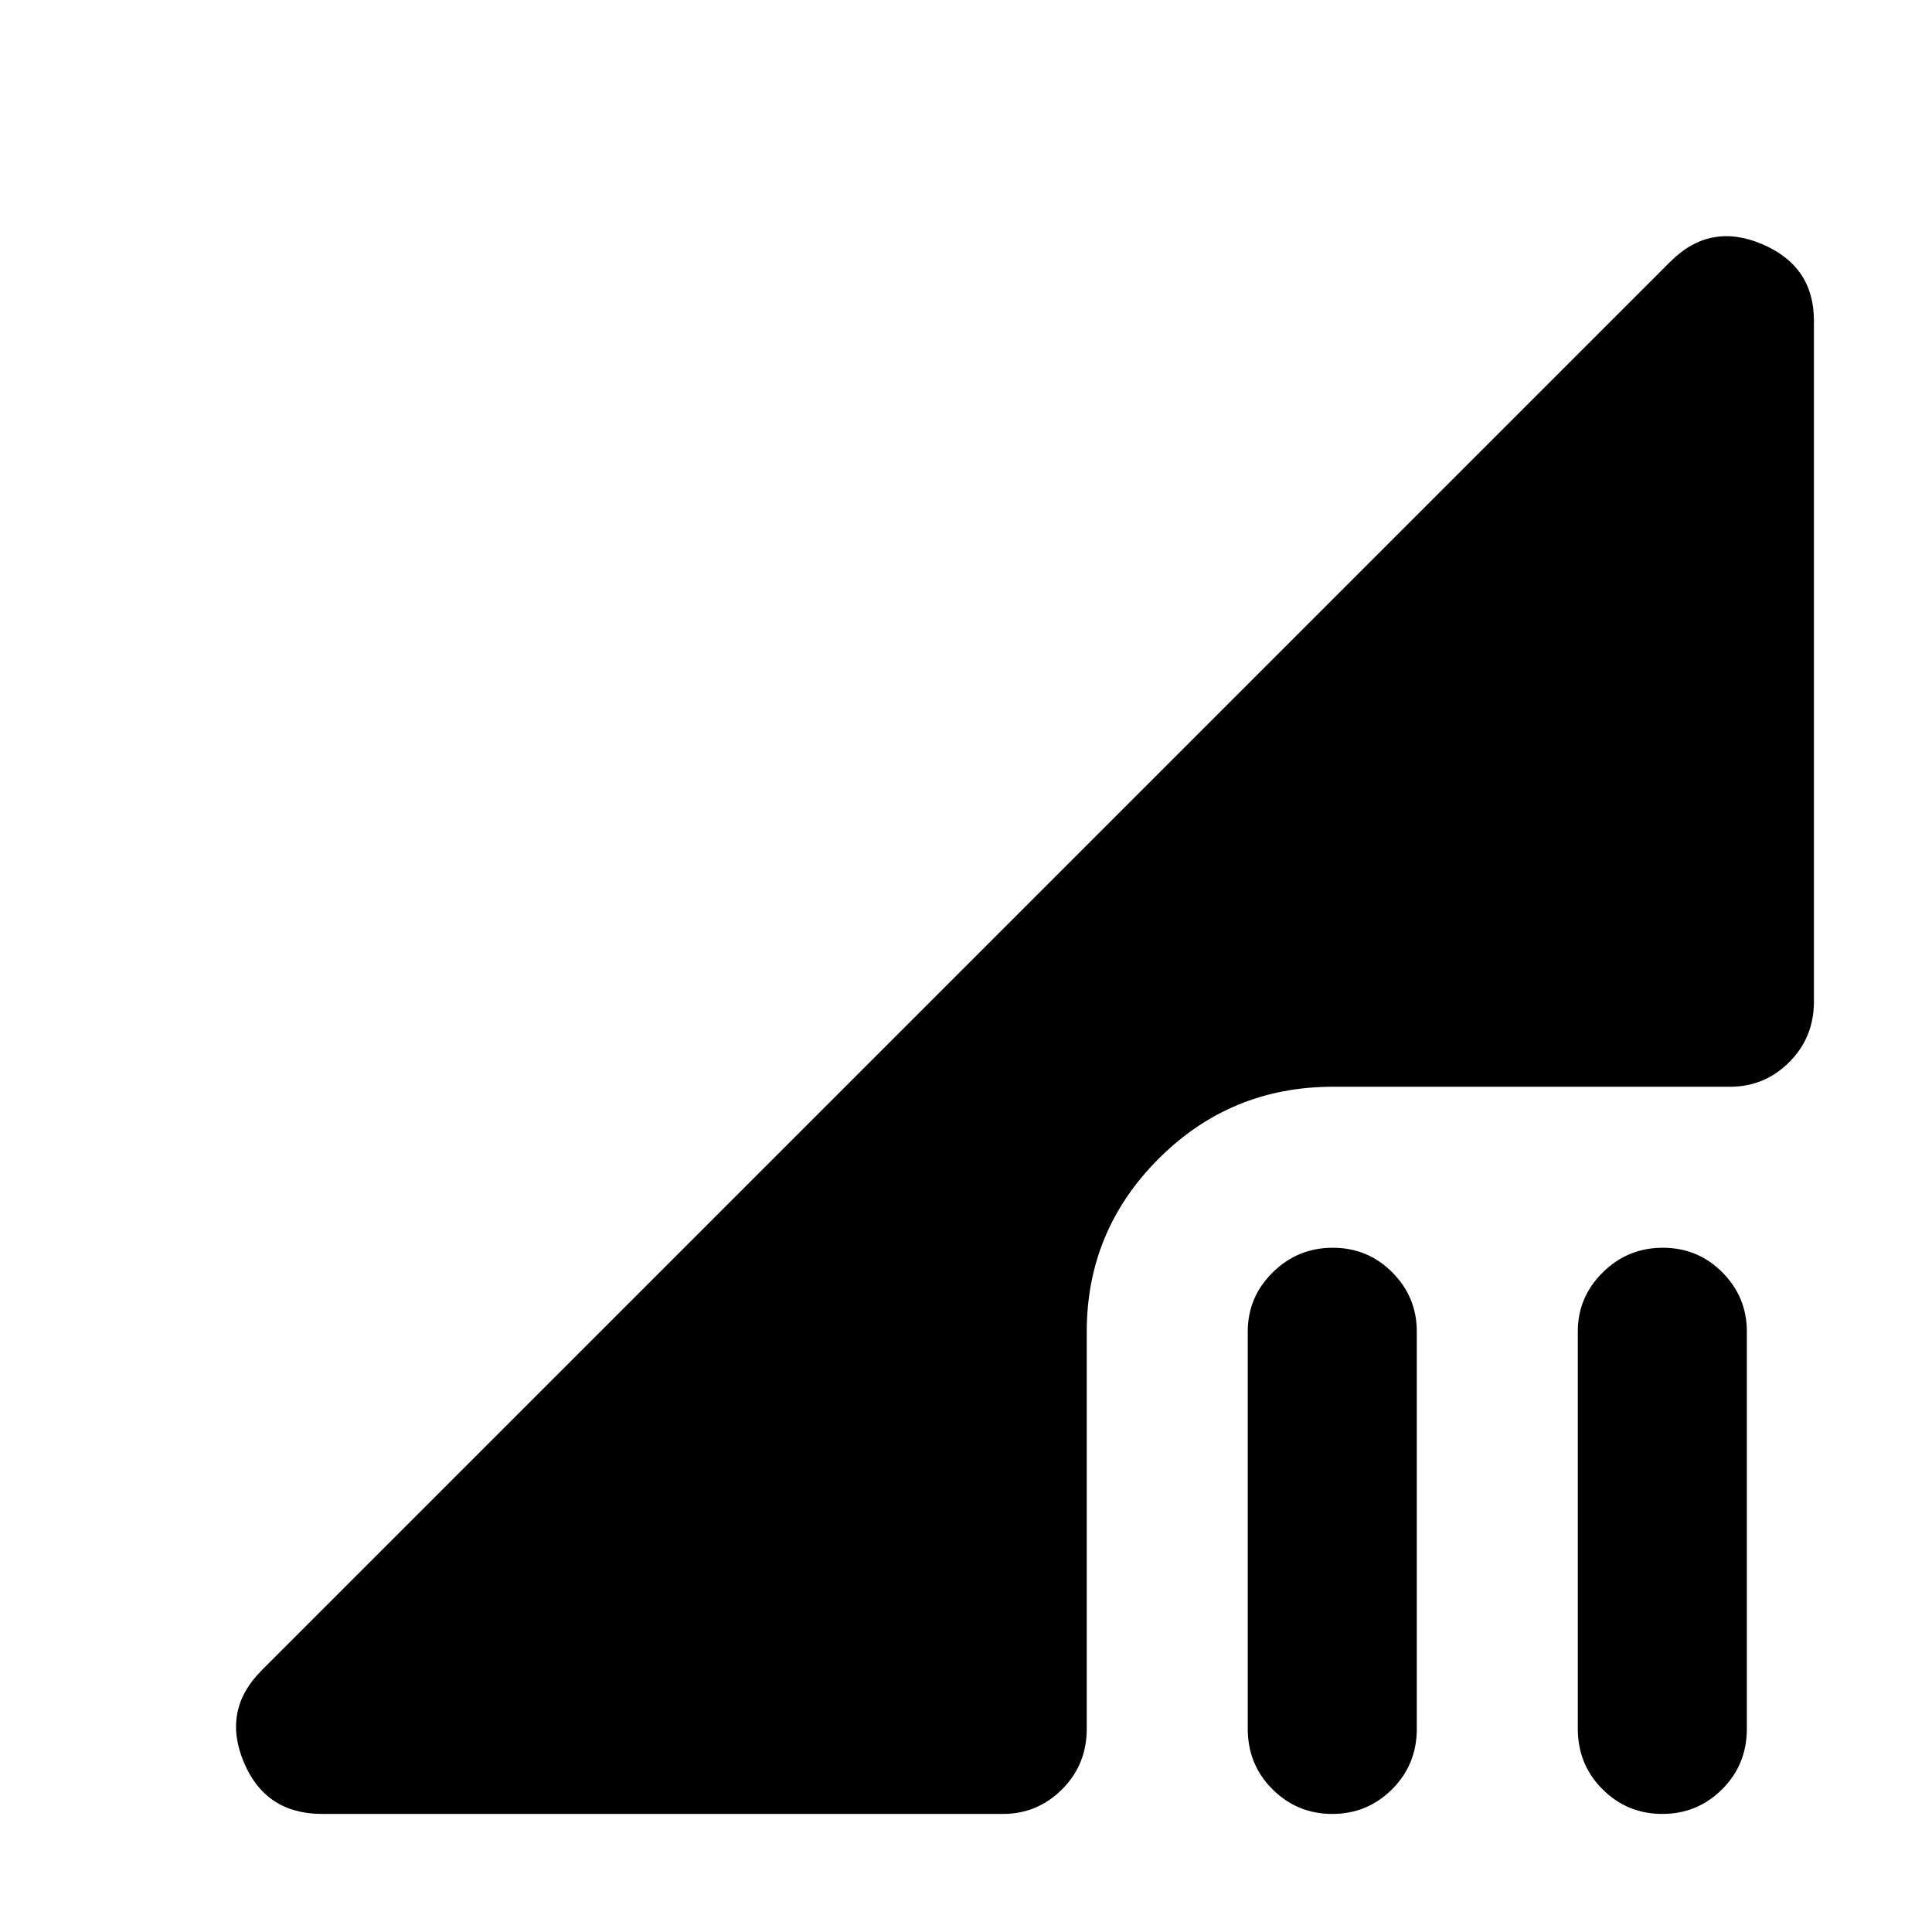 <svg xmlns="http://www.w3.org/2000/svg" height="40" viewBox="0 -960 960 960" width="40"><path d="m130-130 700-700q19.67-19.67 45.5-8.73 25.83 10.94 25.83 38.06v338.34q0 17.83-12.24 30.08T859.67-420H662.33q-50.83 0-86.58 35.74T540-298.33V-101q0 17.83-12.24 30.08t-29.43 12.25H160q-28.13 0-38.9-25.83T130-130Zm654 29v-197.33q0-17.19 12.41-29.43Q808.81-340 826.24-340t29.59 12.24Q868-315.52 868-298.33V-101q0 17.83-12.28 30.08-12.29 12.25-29.71 12.25-17.43 0-29.72-12.25T784-101Zm-164 0v-197.33q0-17.19 12.41-29.43Q644.81-340 662.24-340t29.59 12.24Q704-315.52 704-298.33V-101q0 17.83-12.28 30.08-12.29 12.25-29.71 12.25-17.43 0-29.72-12.25T620-101Z"/></svg>